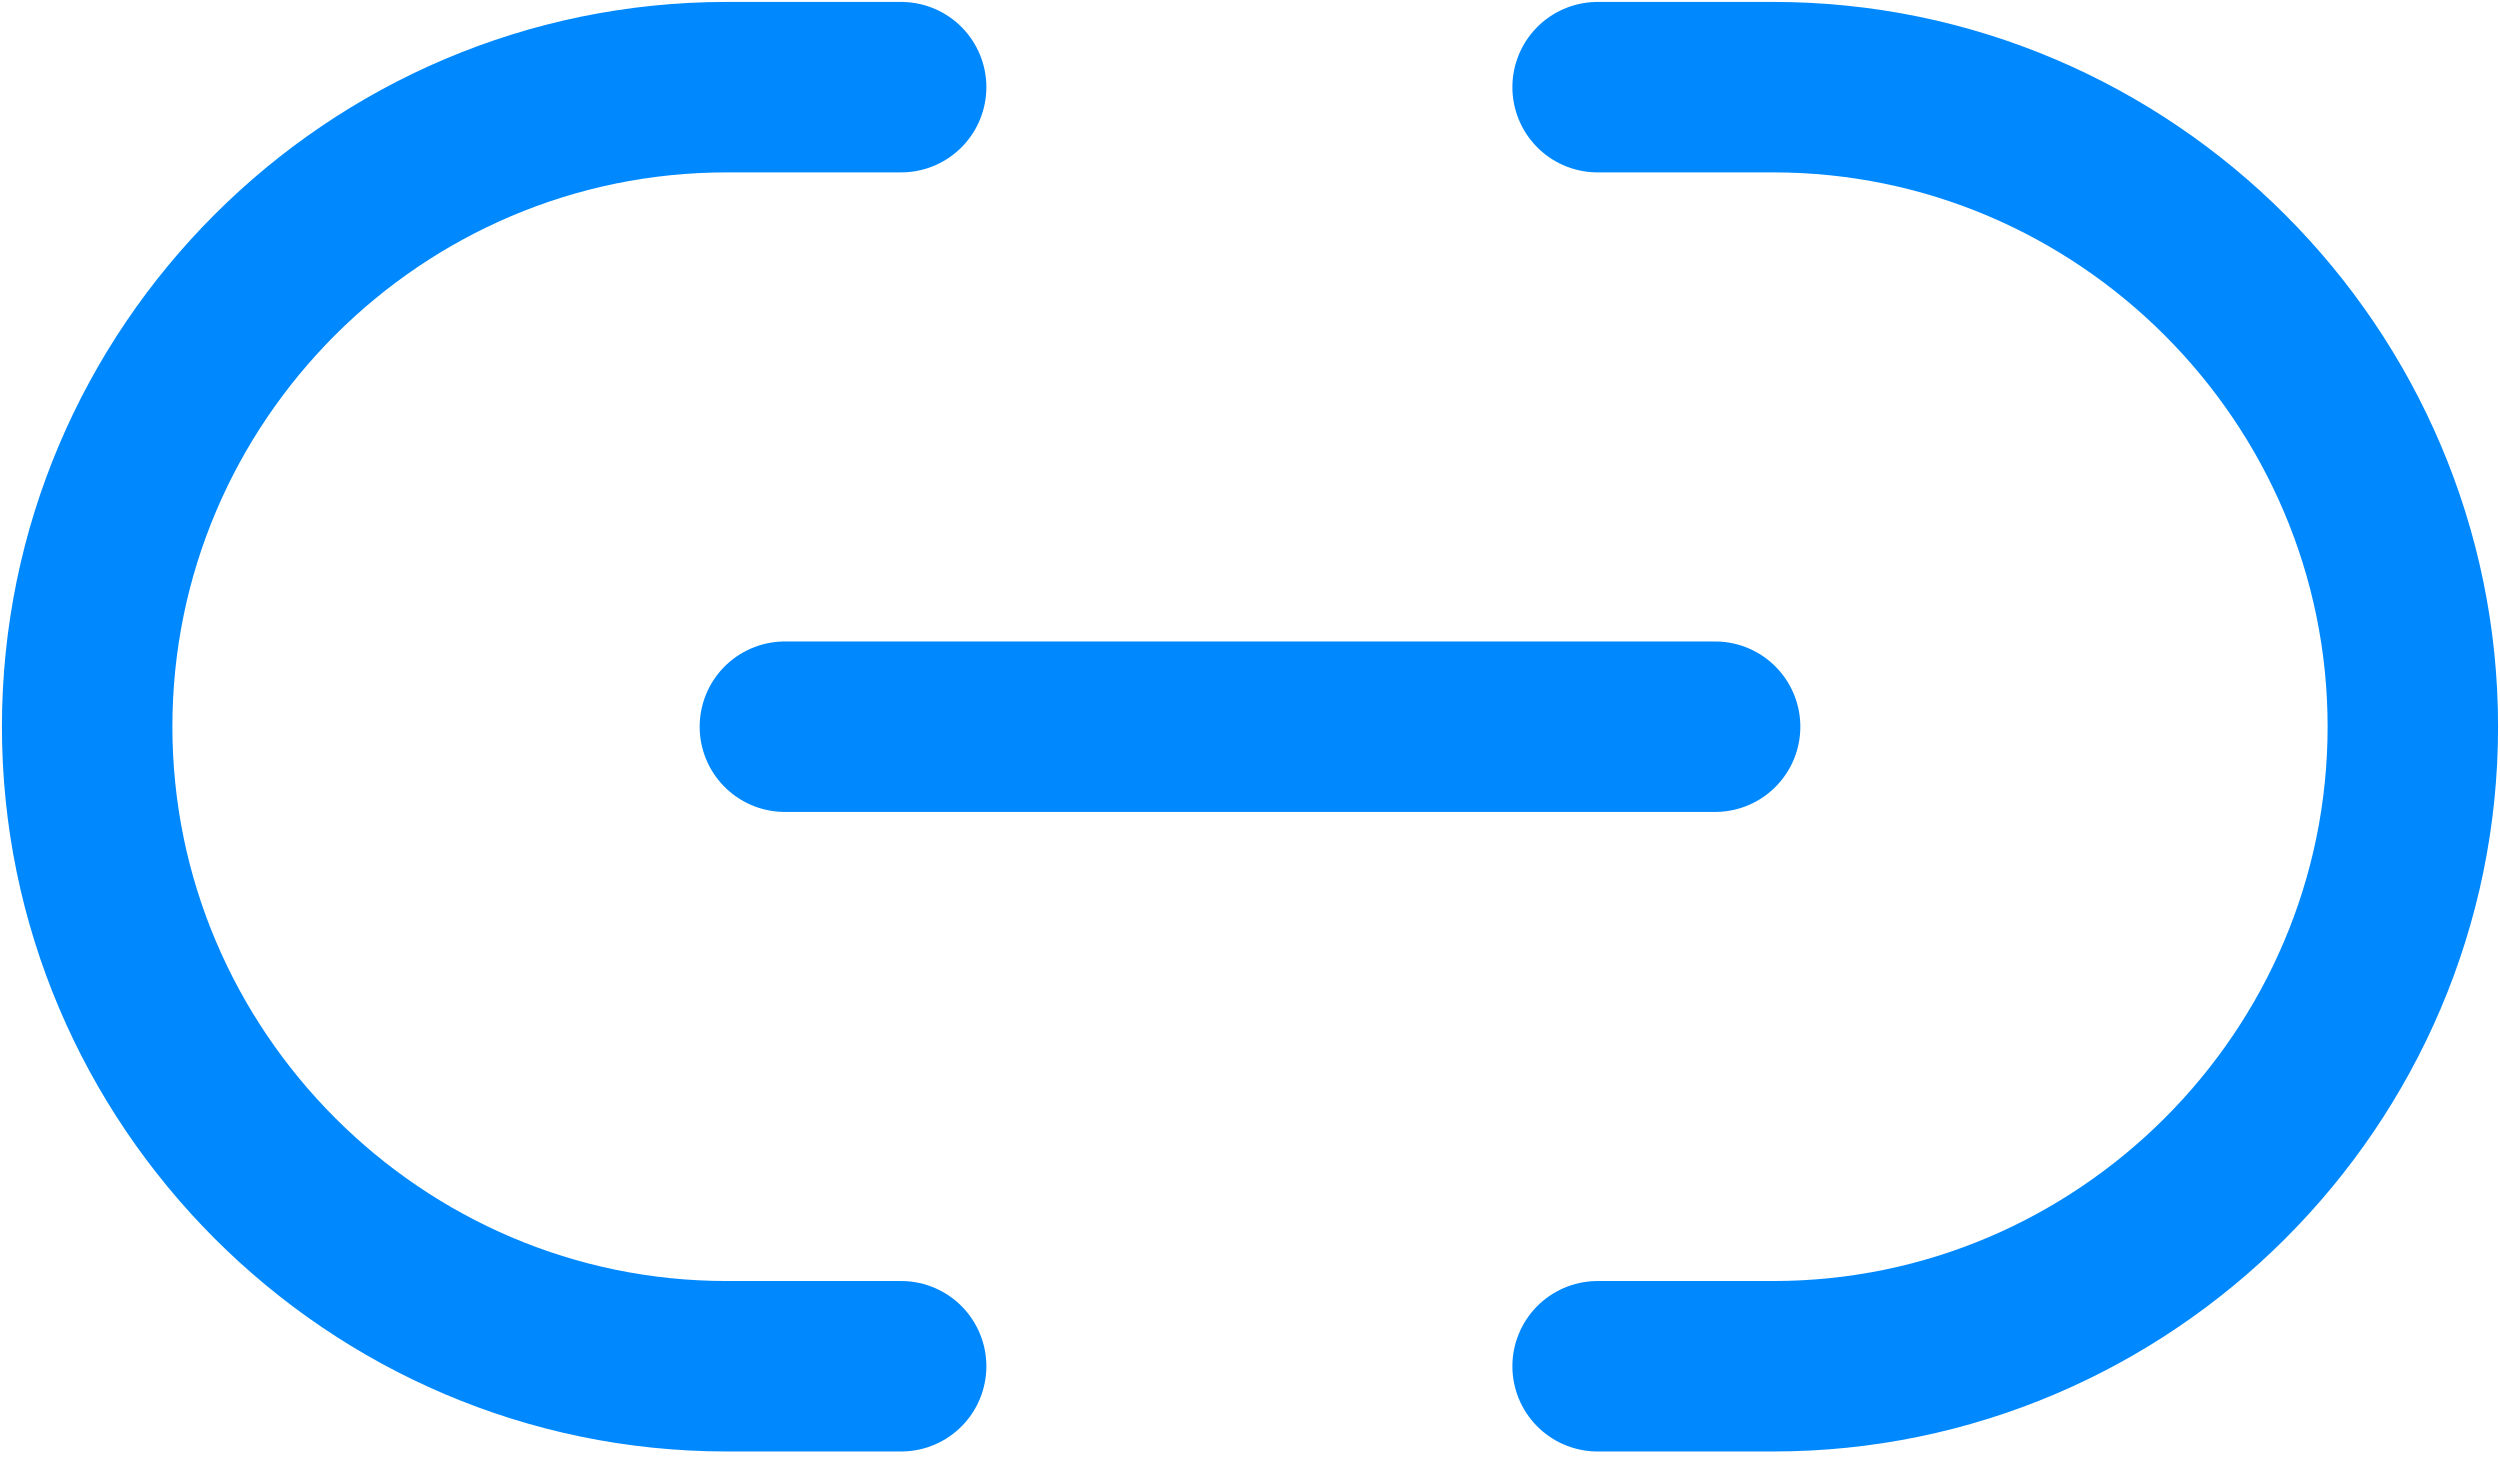 <svg width="22" height="13" viewBox="0 0 22 13" fill="none" xmlns="http://www.w3.org/2000/svg">
<path d="M14.059 12.023H15.605C18.695 12.023 21.233 9.496 21.233 6.395C21.233 3.305 18.705 0.767 15.605 0.767H14.059" stroke="#0088FE" stroke-width="1.5" stroke-linecap="round" stroke-linejoin="round"/>
<path d="M7.93 0.767H6.395C3.295 0.767 0.767 3.295 0.767 6.395C0.767 9.486 3.295 12.023 6.395 12.023H7.93" stroke="#0088FE" stroke-width="1.5" stroke-linecap="round" stroke-linejoin="round"/>
<path d="M6.907 6.395H15.093" stroke="#0088FE" stroke-width="1.5" stroke-linecap="round" stroke-linejoin="round"/>
</svg>
